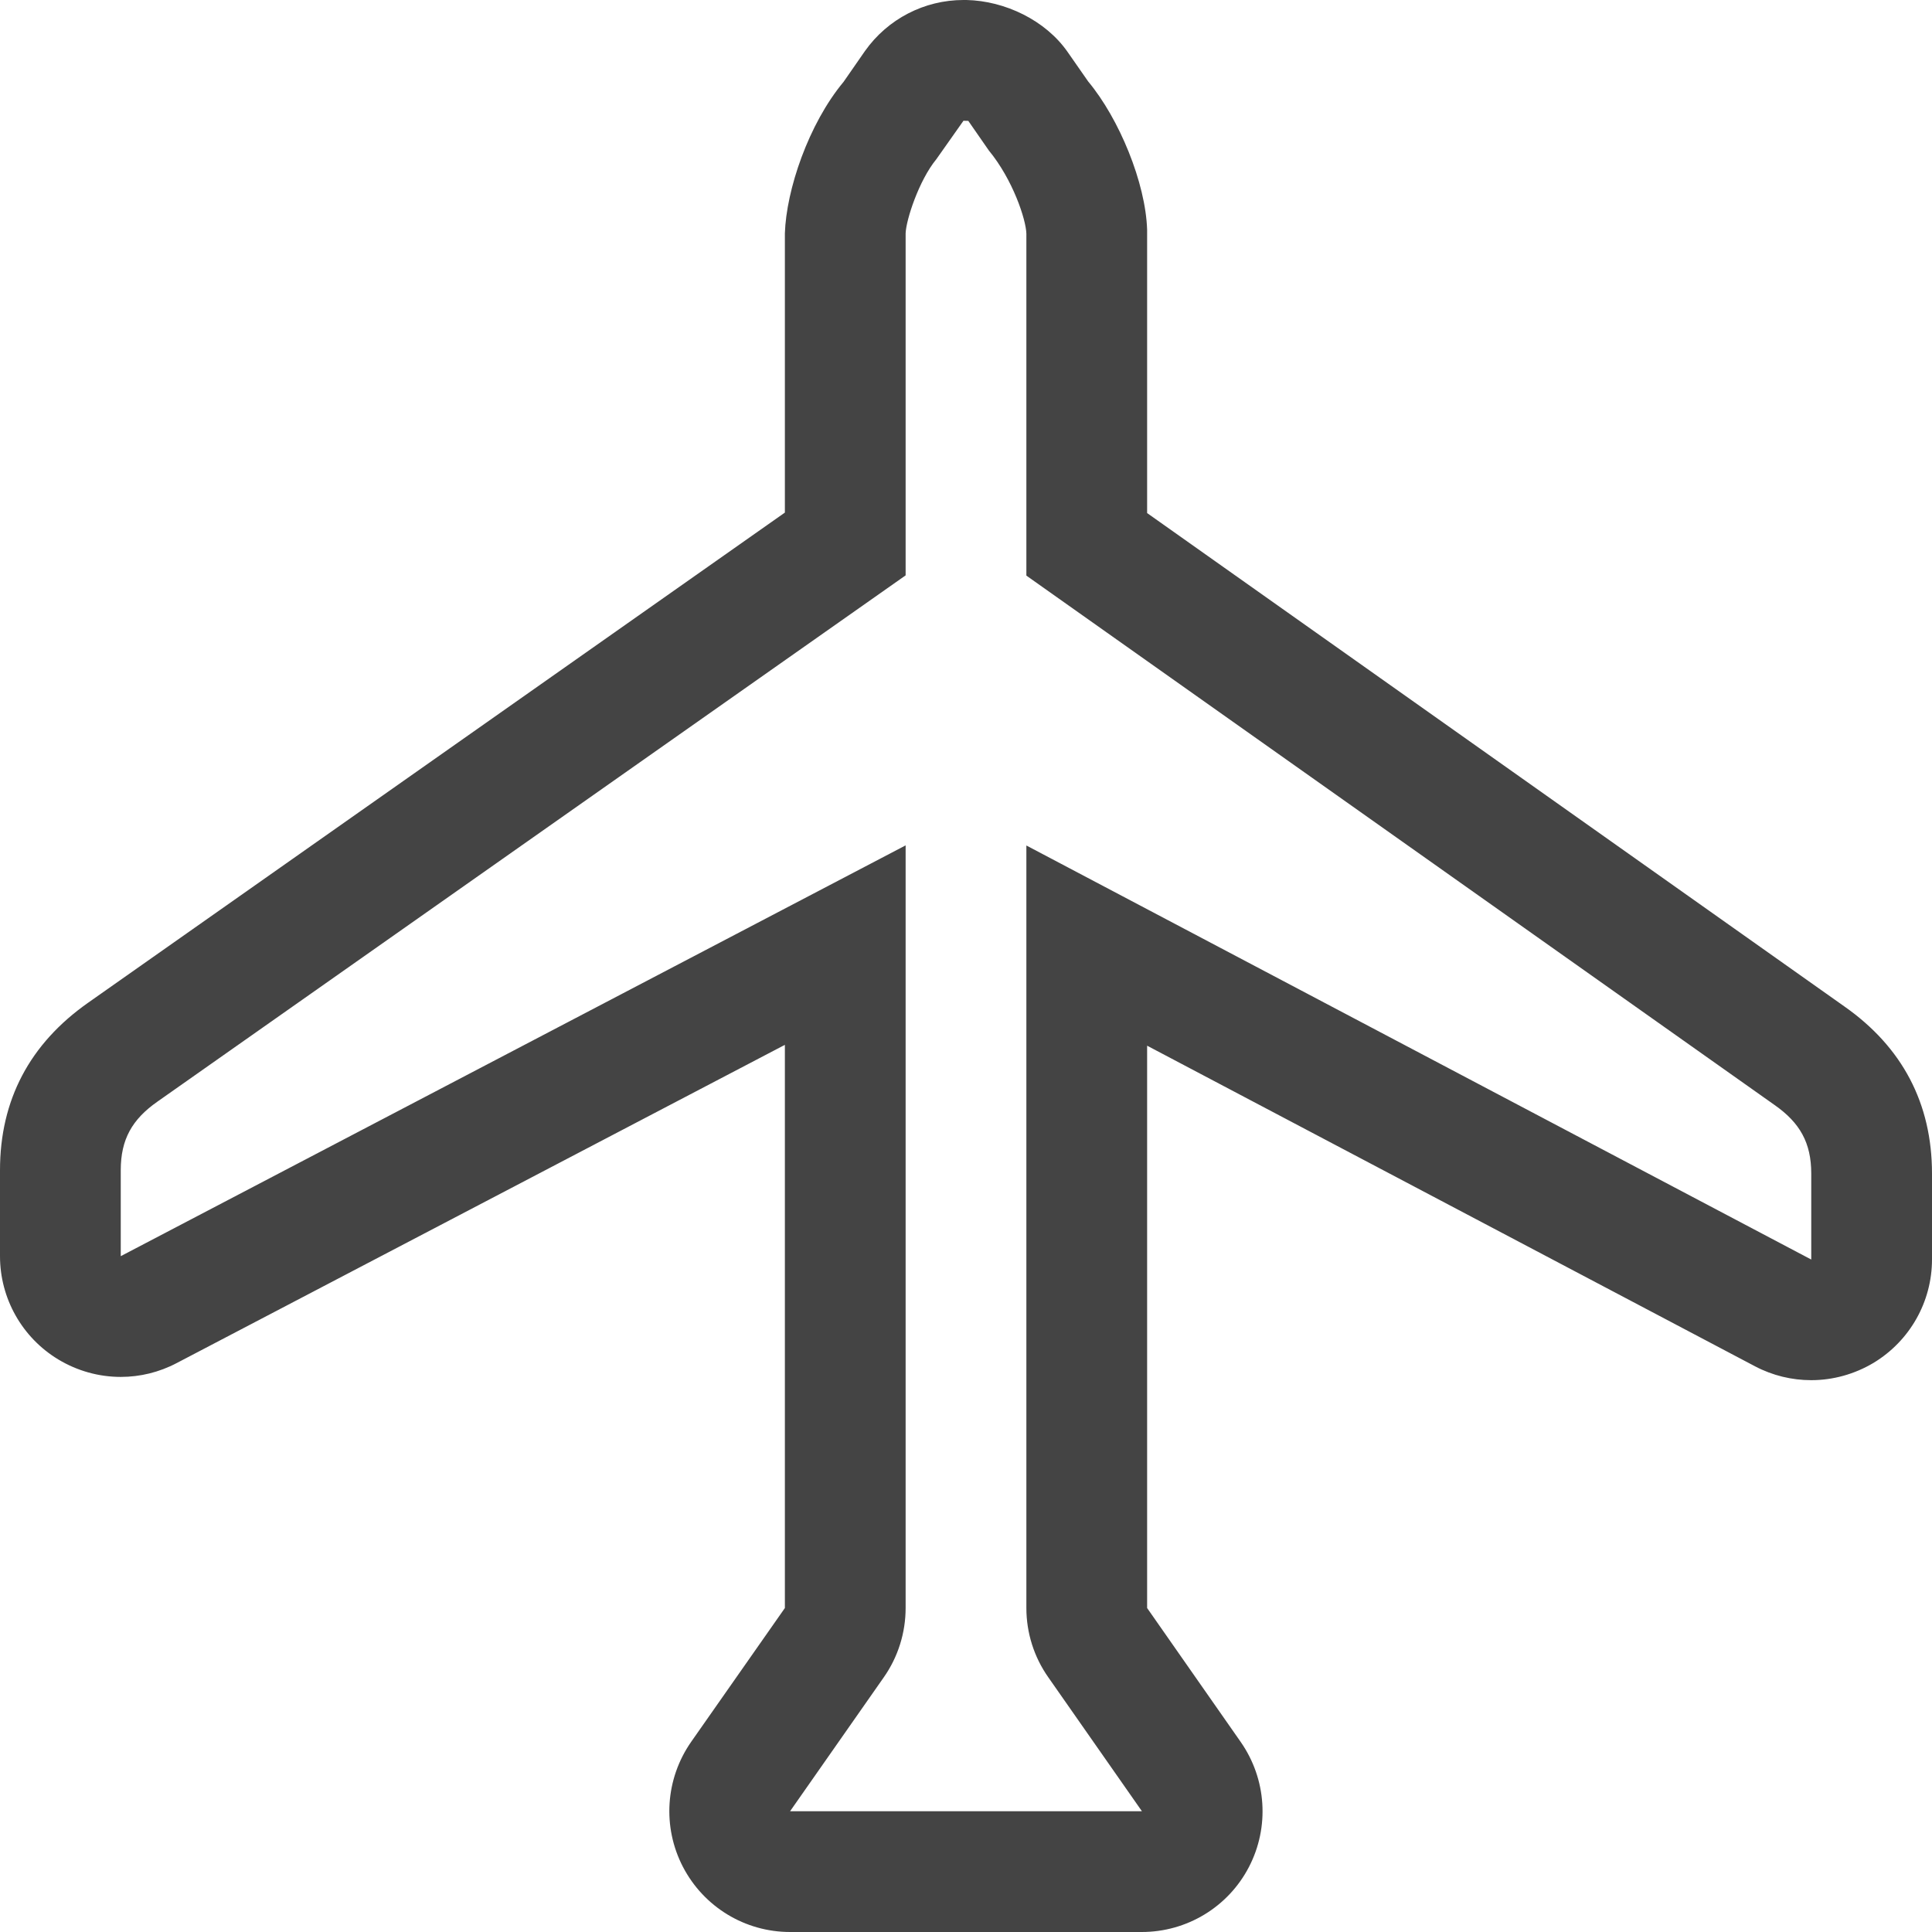 <!-- Generated by IcoMoon.io -->
<svg version="1.1" xmlns="http://www.w3.org/2000/svg" width="16" height="16" viewBox="0 0 16 16">
<title>airplane</title>
<path fill="#444" d="M15.273 8.334l-5.773-4.085v-2.345c-0.012-0.39-0.232-0.922-0.488-1.229l-0.17-0.244c-0.183-0.263-0.519-0.424-0.838-0.431-0.008 0-0.016 0-0.025 0-0.324 0-0.628 0.157-0.816 0.423l-0.177 0.255c-0.291 0.349-0.475 0.897-0.486 1.255v2.312l-5.77 4.059c-0.484 0.34-0.73 0.806-0.73 1.387v0.712c0 0.35 0.183 0.674 0.482 0.855 0.159 0.096 0.338 0.145 0.518 0.145 0.159 0 0.318-0.038 0.464-0.115l5.036-2.635v4.664l-0.776 1.108c-0.214 0.307-0.24 0.705-0.068 1.036 0.173 0.332 0.514 0.539 0.887 0.539h2.913c0.373 0 0.715-0.207 0.887-0.538s0.146-0.729-0.068-1.036l-0.775-1.109v-4.657l5.034 2.655c0.146 0.077 0.306 0.115 0.466 0.115 0.179 0 0.358-0.049 0.517-0.144 0.3-0.182 0.483-0.506 0.483-0.856v-0.711c0-0.581-0.246-1.048-0.727-1.385zM15 10.431l-6.5-3.429v6.315c0 0.205 0.063 0.405 0.181 0.573l0.776 1.11h-2.914l0.776-1.109c0.118-0.168 0.181-0.369 0.181-0.574v-6.316l-6.5 3.402v-0.712c0-0.255 0.094-0.421 0.304-0.568l6.196-4.358v-2.832c0.003-0.11 0.11-0.439 0.254-0.614l0.225-0.319 0.040 0.001 0.17 0.245c0.2 0.243 0.308 0.573 0.311 0.689v2.832l6.196 4.384c0.21 0.147 0.304 0.313 0.304 0.568v0.712z"></path>
</svg>
